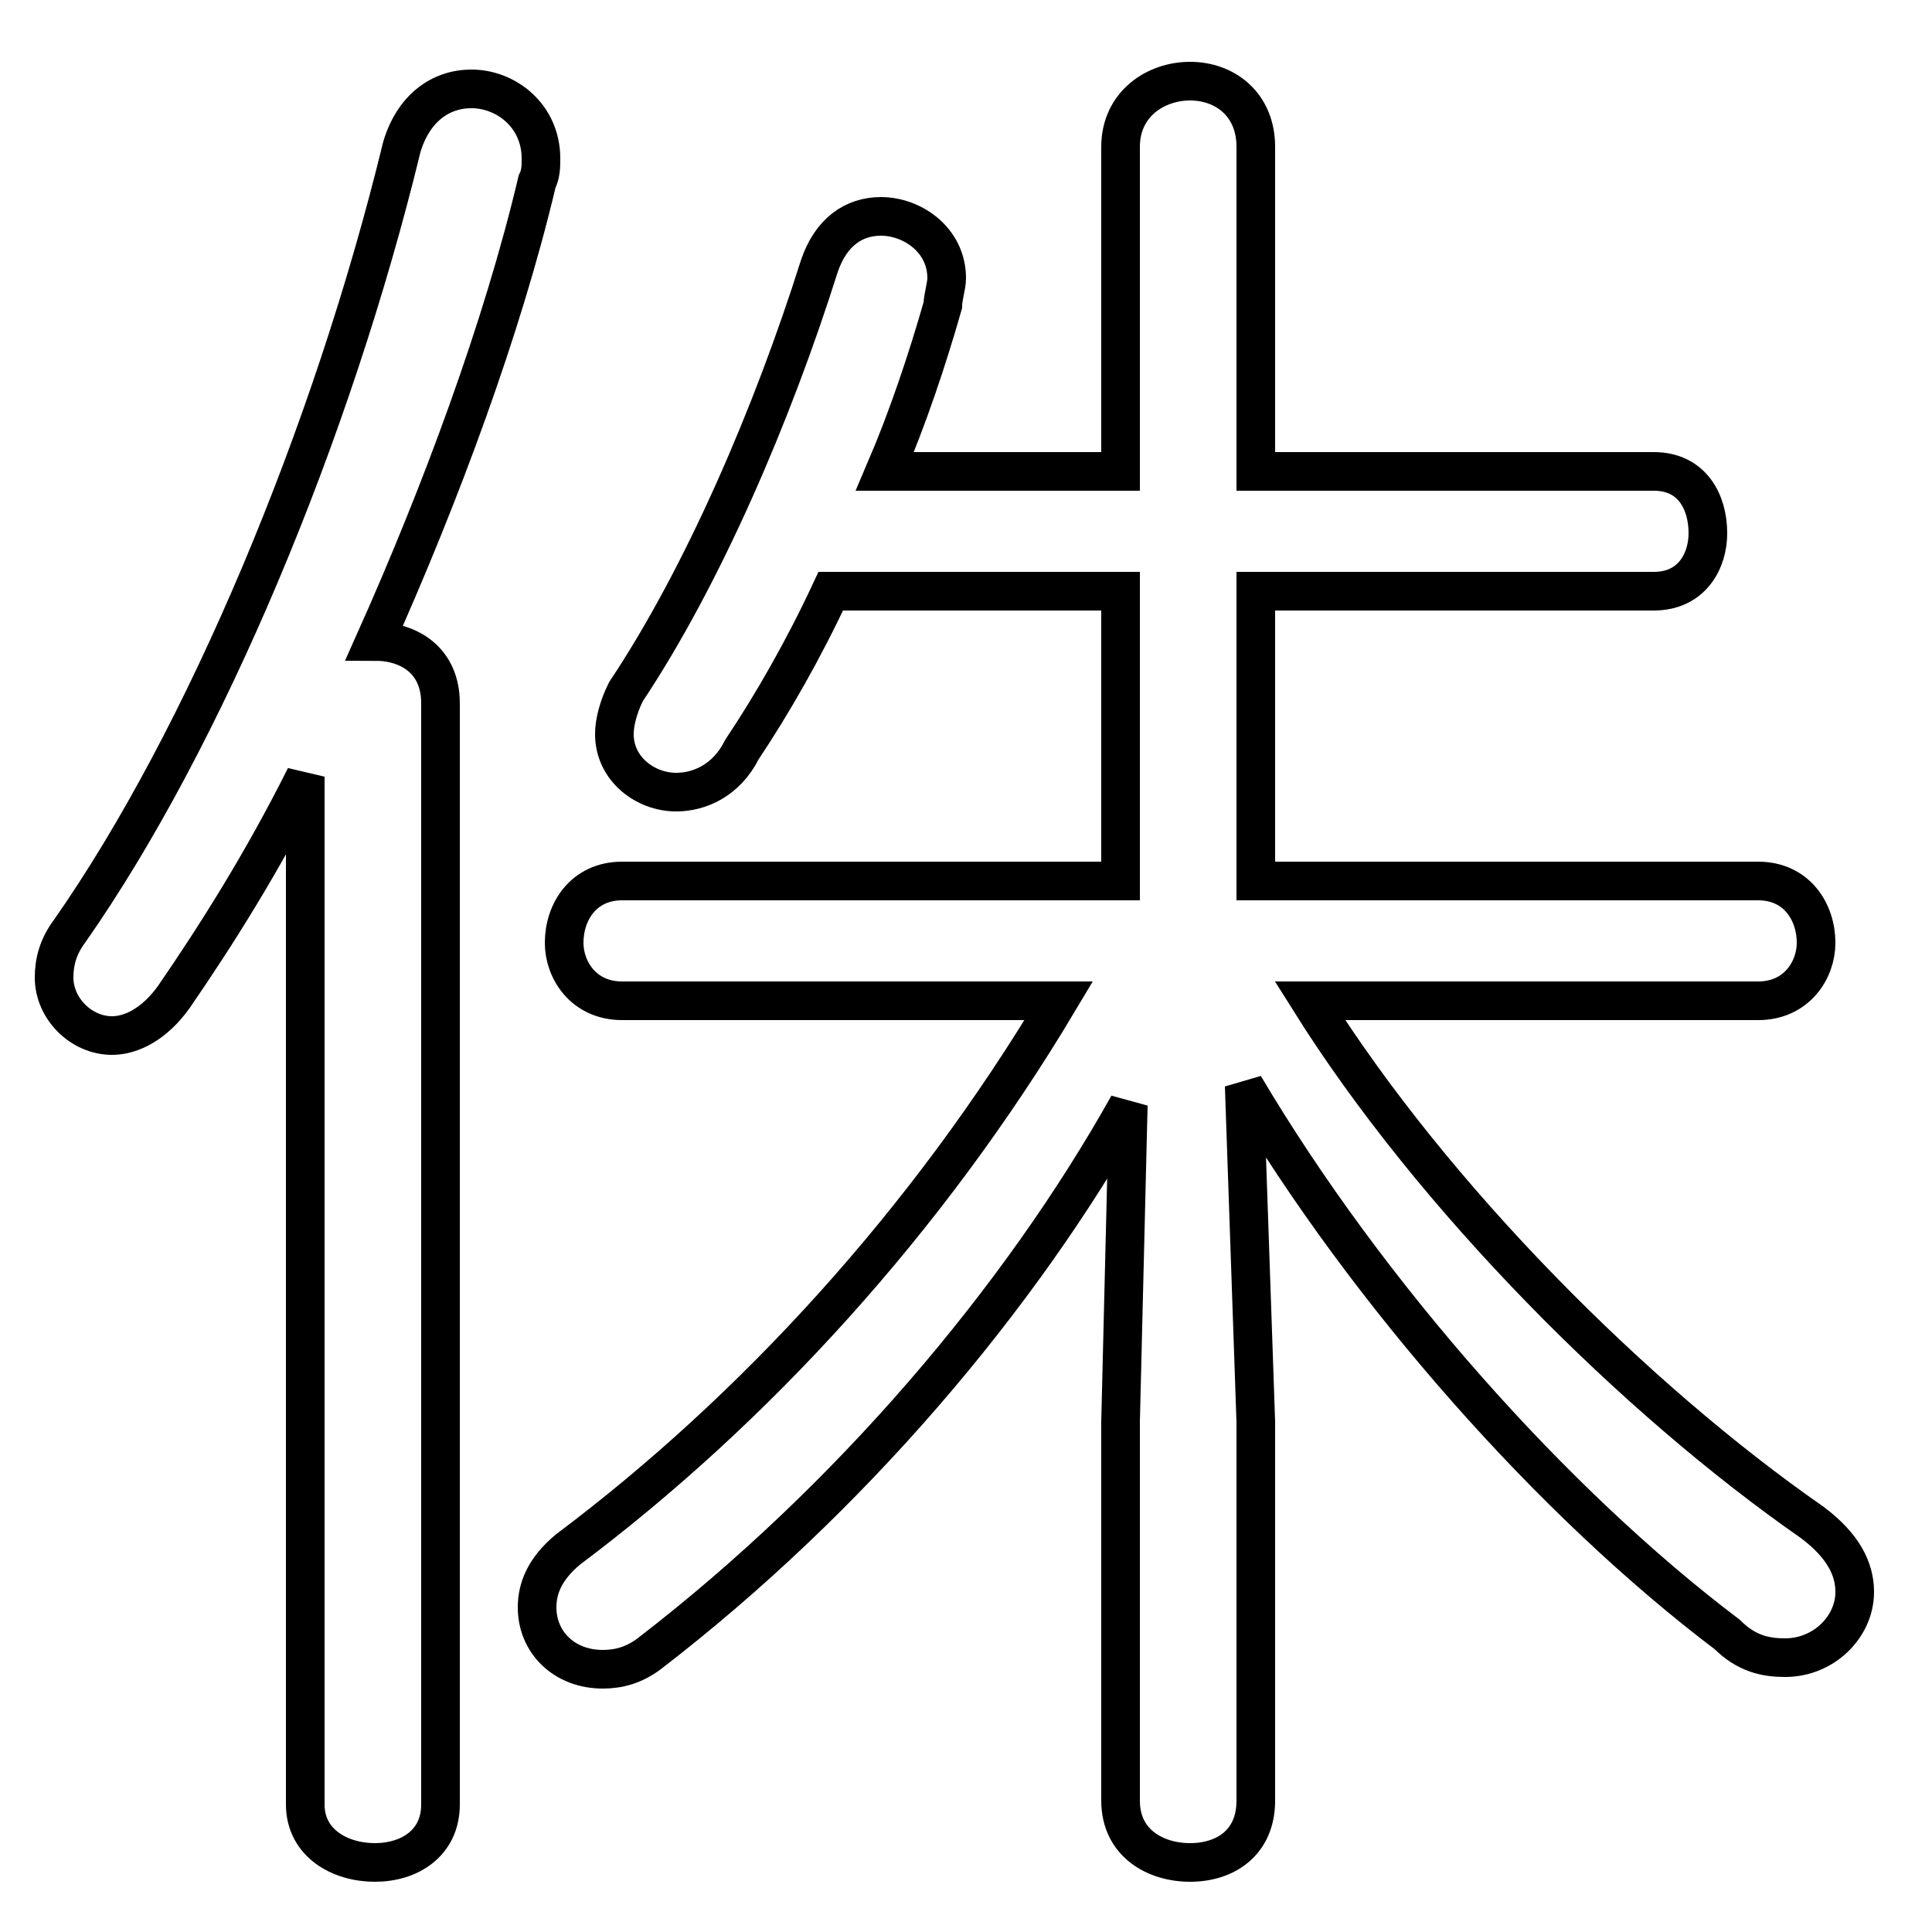 <svg xmlns="http://www.w3.org/2000/svg" viewBox="0 -44.0 50.0 50.0">
    <rect x="0" y="-44.0" width="50.0" height="50.0" fill="#808080" stroke="none"/>
    <g transform="scale(1, -1)">
        <!-- ボディの枠 -->
        <rect x="0" y="-6.0" width="50.0" height="50.0"
            stroke="white" fill="white"/>
        <!-- グリフ座標系の原点 -->
        <circle cx="0" cy="0" r="5" fill="white"/>
        <!-- グリフのアウトライン -->
        <g style="fill:none;stroke:#000000;stroke-width:1;">
<path d="M 7.9 -2.7 C 7.9 -3.7 8.8 -4.2 9.7 -4.2 C 10.6 -4.2 11.4 -3.7 11.4 -2.7 L 11.4 25.8 C 11.4 26.9 10.6 27.4 9.7 27.4 C 11.4 31.2 13.0 35.5 13.9 39.3 C 14.0 39.5 14.0 39.7 14.0 39.9 C 14.0 41.0 13.1 41.7 12.2 41.7 C 11.4 41.7 10.7 41.2 10.4 40.2 C 8.6 32.8 5.3 24.9 1.8 19.9 C 1.5 19.5 1.4 19.1 1.4 18.7 C 1.4 17.9 2.1 17.2 2.9 17.2 C 3.4 17.2 4.0 17.5 4.5 18.2 C 5.6 19.8 6.8 21.7 7.9 23.9 Z M 45.5 18.1 C 46.5 18.1 47.0 18.9 47.0 19.6 C 47.0 20.4 46.5 21.2 45.5 21.2 L 32.5 21.2 L 32.5 28.7 L 42.8 28.7 C 43.8 28.7 44.2 29.5 44.2 30.2 C 44.2 31.0 43.8 31.8 42.8 31.8 L 32.5 31.8 L 32.5 40.2 C 32.5 41.3 31.7 41.9 30.8 41.9 C 29.9 41.9 29.0 41.3 29.0 40.2 L 29.0 31.8 L 22.9 31.8 C 23.5 33.2 24.0 34.7 24.4 36.1 C 24.4 36.3 24.5 36.6 24.5 36.8 C 24.5 37.8 23.6 38.4 22.8 38.4 C 22.1 38.4 21.5 38.0 21.2 37.1 C 20.0 33.3 18.2 29.1 16.2 26.1 C 16.0 25.7 15.9 25.3 15.9 25.0 C 15.9 24.1 16.7 23.5 17.5 23.5 C 18.1 23.5 18.8 23.8 19.2 24.6 C 20.0 25.8 20.8 27.2 21.5 28.7 L 29.0 28.7 L 29.0 21.2 L 16.1 21.2 C 15.1 21.2 14.6 20.4 14.6 19.6 C 14.6 18.9 15.1 18.1 16.1 18.1 L 27.4 18.1 C 24.0 12.4 19.5 7.5 14.7 3.9 C 14.1 3.4 13.9 2.9 13.9 2.4 C 13.9 1.5 14.6 0.8 15.6 0.8 C 16.0 0.8 16.4 0.9 16.8 1.2 C 22.0 5.2 26.4 10.4 29.2 15.4 L 29.0 7.2 L 29.0 -2.6 C 29.0 -3.7 29.9 -4.2 30.8 -4.2 C 31.7 -4.2 32.5 -3.7 32.5 -2.6 L 32.5 7.2 L 32.2 15.9 C 35.4 10.5 40.2 5.1 44.7 1.7 C 45.2 1.2 45.7 1.1 46.2 1.1 C 47.2 1.1 48.0 1.9 48.0 2.8 C 48.0 3.4 47.7 4.0 46.9 4.6 C 42.3 7.8 37.1 13.0 33.9 18.1 Z"/>
</g>
</g>
</svg>